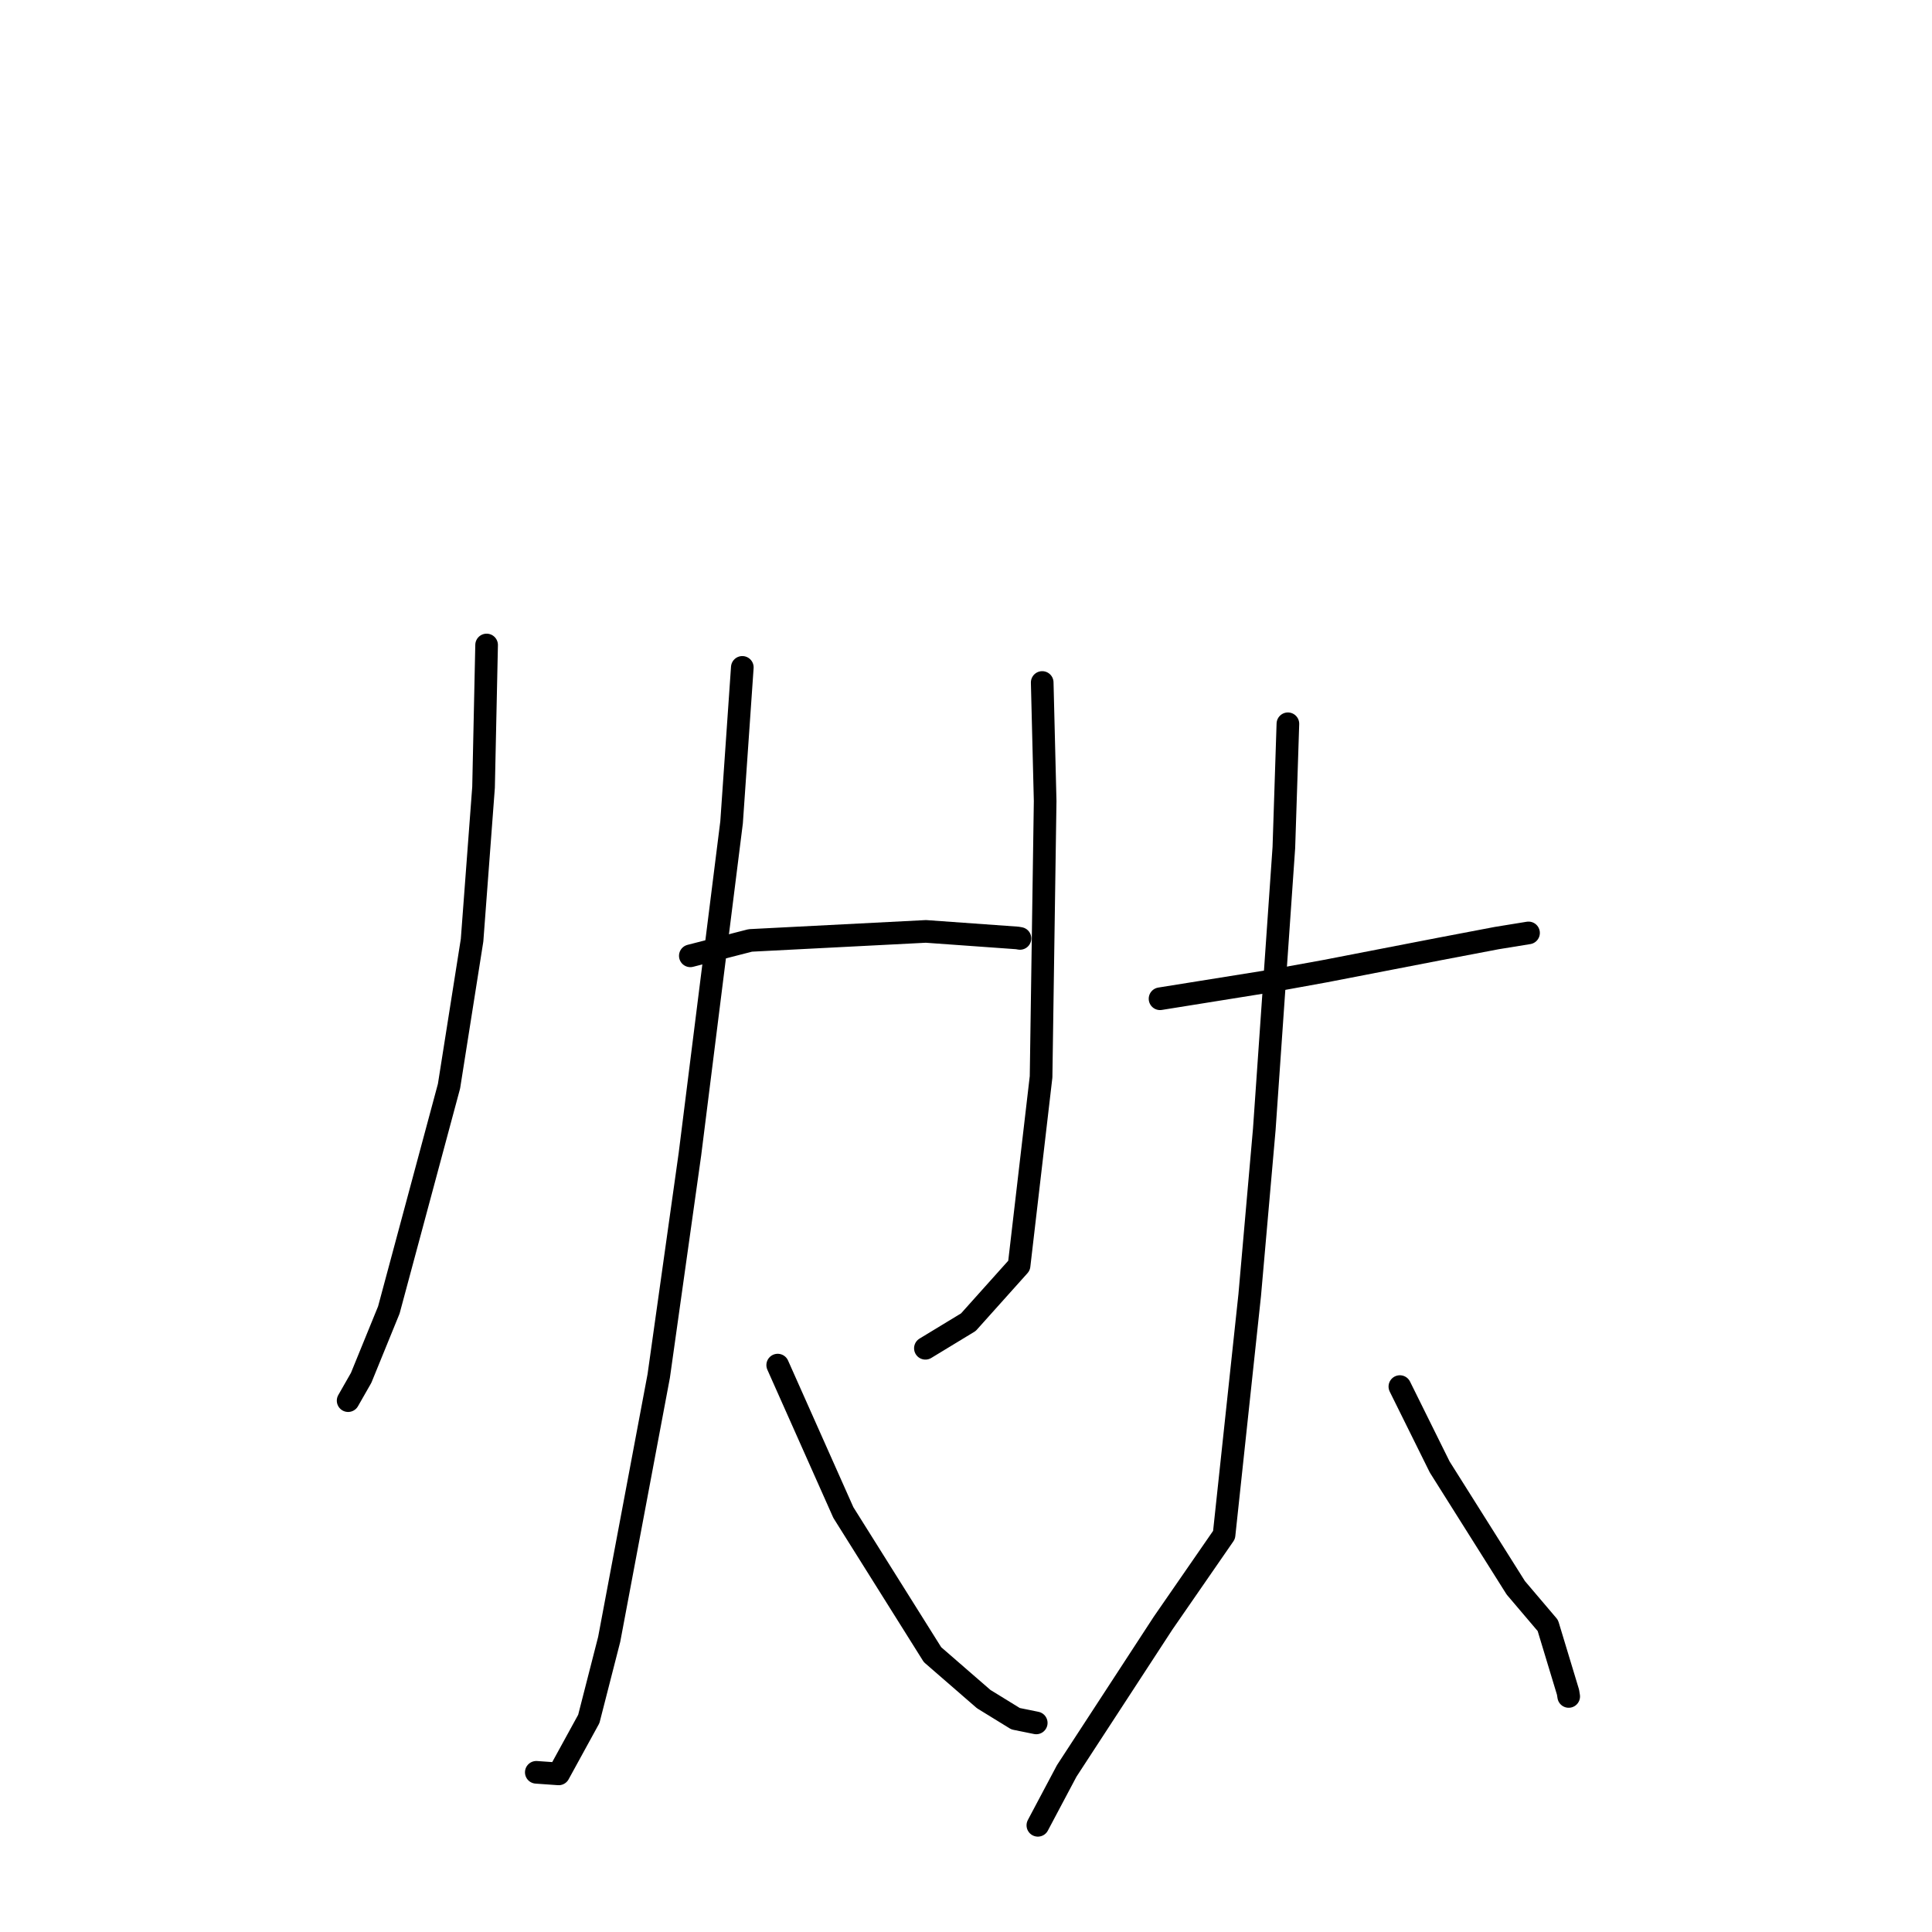 <?xml version="1.0" standalone="no"?>
    <svg width="256" height="256" xmlns="http://www.w3.org/2000/svg" version="1.1">
    <polyline stroke="black" stroke-width="3" stroke-linecap="round" fill="transparent" stroke-linejoin="round" points="64.478 85.464 64.073 104.321 62.552 124.584 59.496 143.923 51.523 173.575 47.855 182.569 46.286 185.317 46.129 185.592 " />
        <polyline stroke="black" stroke-width="3" stroke-linecap="round" fill="transparent" stroke-linejoin="round" points="91.472 126.652 99.422 124.611 122.689 123.416 134.796 124.283 135.121 124.339 135.152 124.345 " />
        <polyline stroke="black" stroke-width="3" stroke-linecap="round" fill="transparent" stroke-linejoin="round" points="98.361 88.432 96.939 108.962 91.42 152.935 87.286 182.321 80.722 217.216 78.019 227.767 74.027 235.05 71.332 234.86 71.062 234.841 " />
        <polyline stroke="black" stroke-width="3" stroke-linecap="round" fill="transparent" stroke-linejoin="round" points="103.049 180.883 111.749 200.419 123.56 219.248 130.345 225.139 134.572 227.739 137.058 228.244 137.307 228.295 " />
        <polyline stroke="black" stroke-width="3" stroke-linecap="round" fill="transparent" stroke-linejoin="round" points="138.098 90.433 138.488 106.143 137.948 142.682 135.033 167.698 128.314 175.196 123.138 178.339 122.62 178.654 " />
        <polyline stroke="black" stroke-width="3" stroke-linecap="round" fill="transparent" stroke-linejoin="round" points="153.711 132.34 168.396 129.986 175.56 128.687 190.856 125.723 198.325 124.301 202.514 123.62 202.539 123.617 " />
        <polyline stroke="black" stroke-width="3" stroke-linecap="round" fill="transparent" stroke-linejoin="round" points="170.653 95.904 170.118 112.305 167.525 149.648 165.592 171.618 162.193 203.386 154.104 215.089 141.348 234.652 137.869 241.207 137.522 241.863 " />
        <polyline stroke="black" stroke-width="3" stroke-linecap="round" fill="transparent" stroke-linejoin="round" points="185.49 183.729 190.769 194.385 200.849 210.391 205.095 215.39 207.77 224.223 207.861 224.788 " />
        </svg>